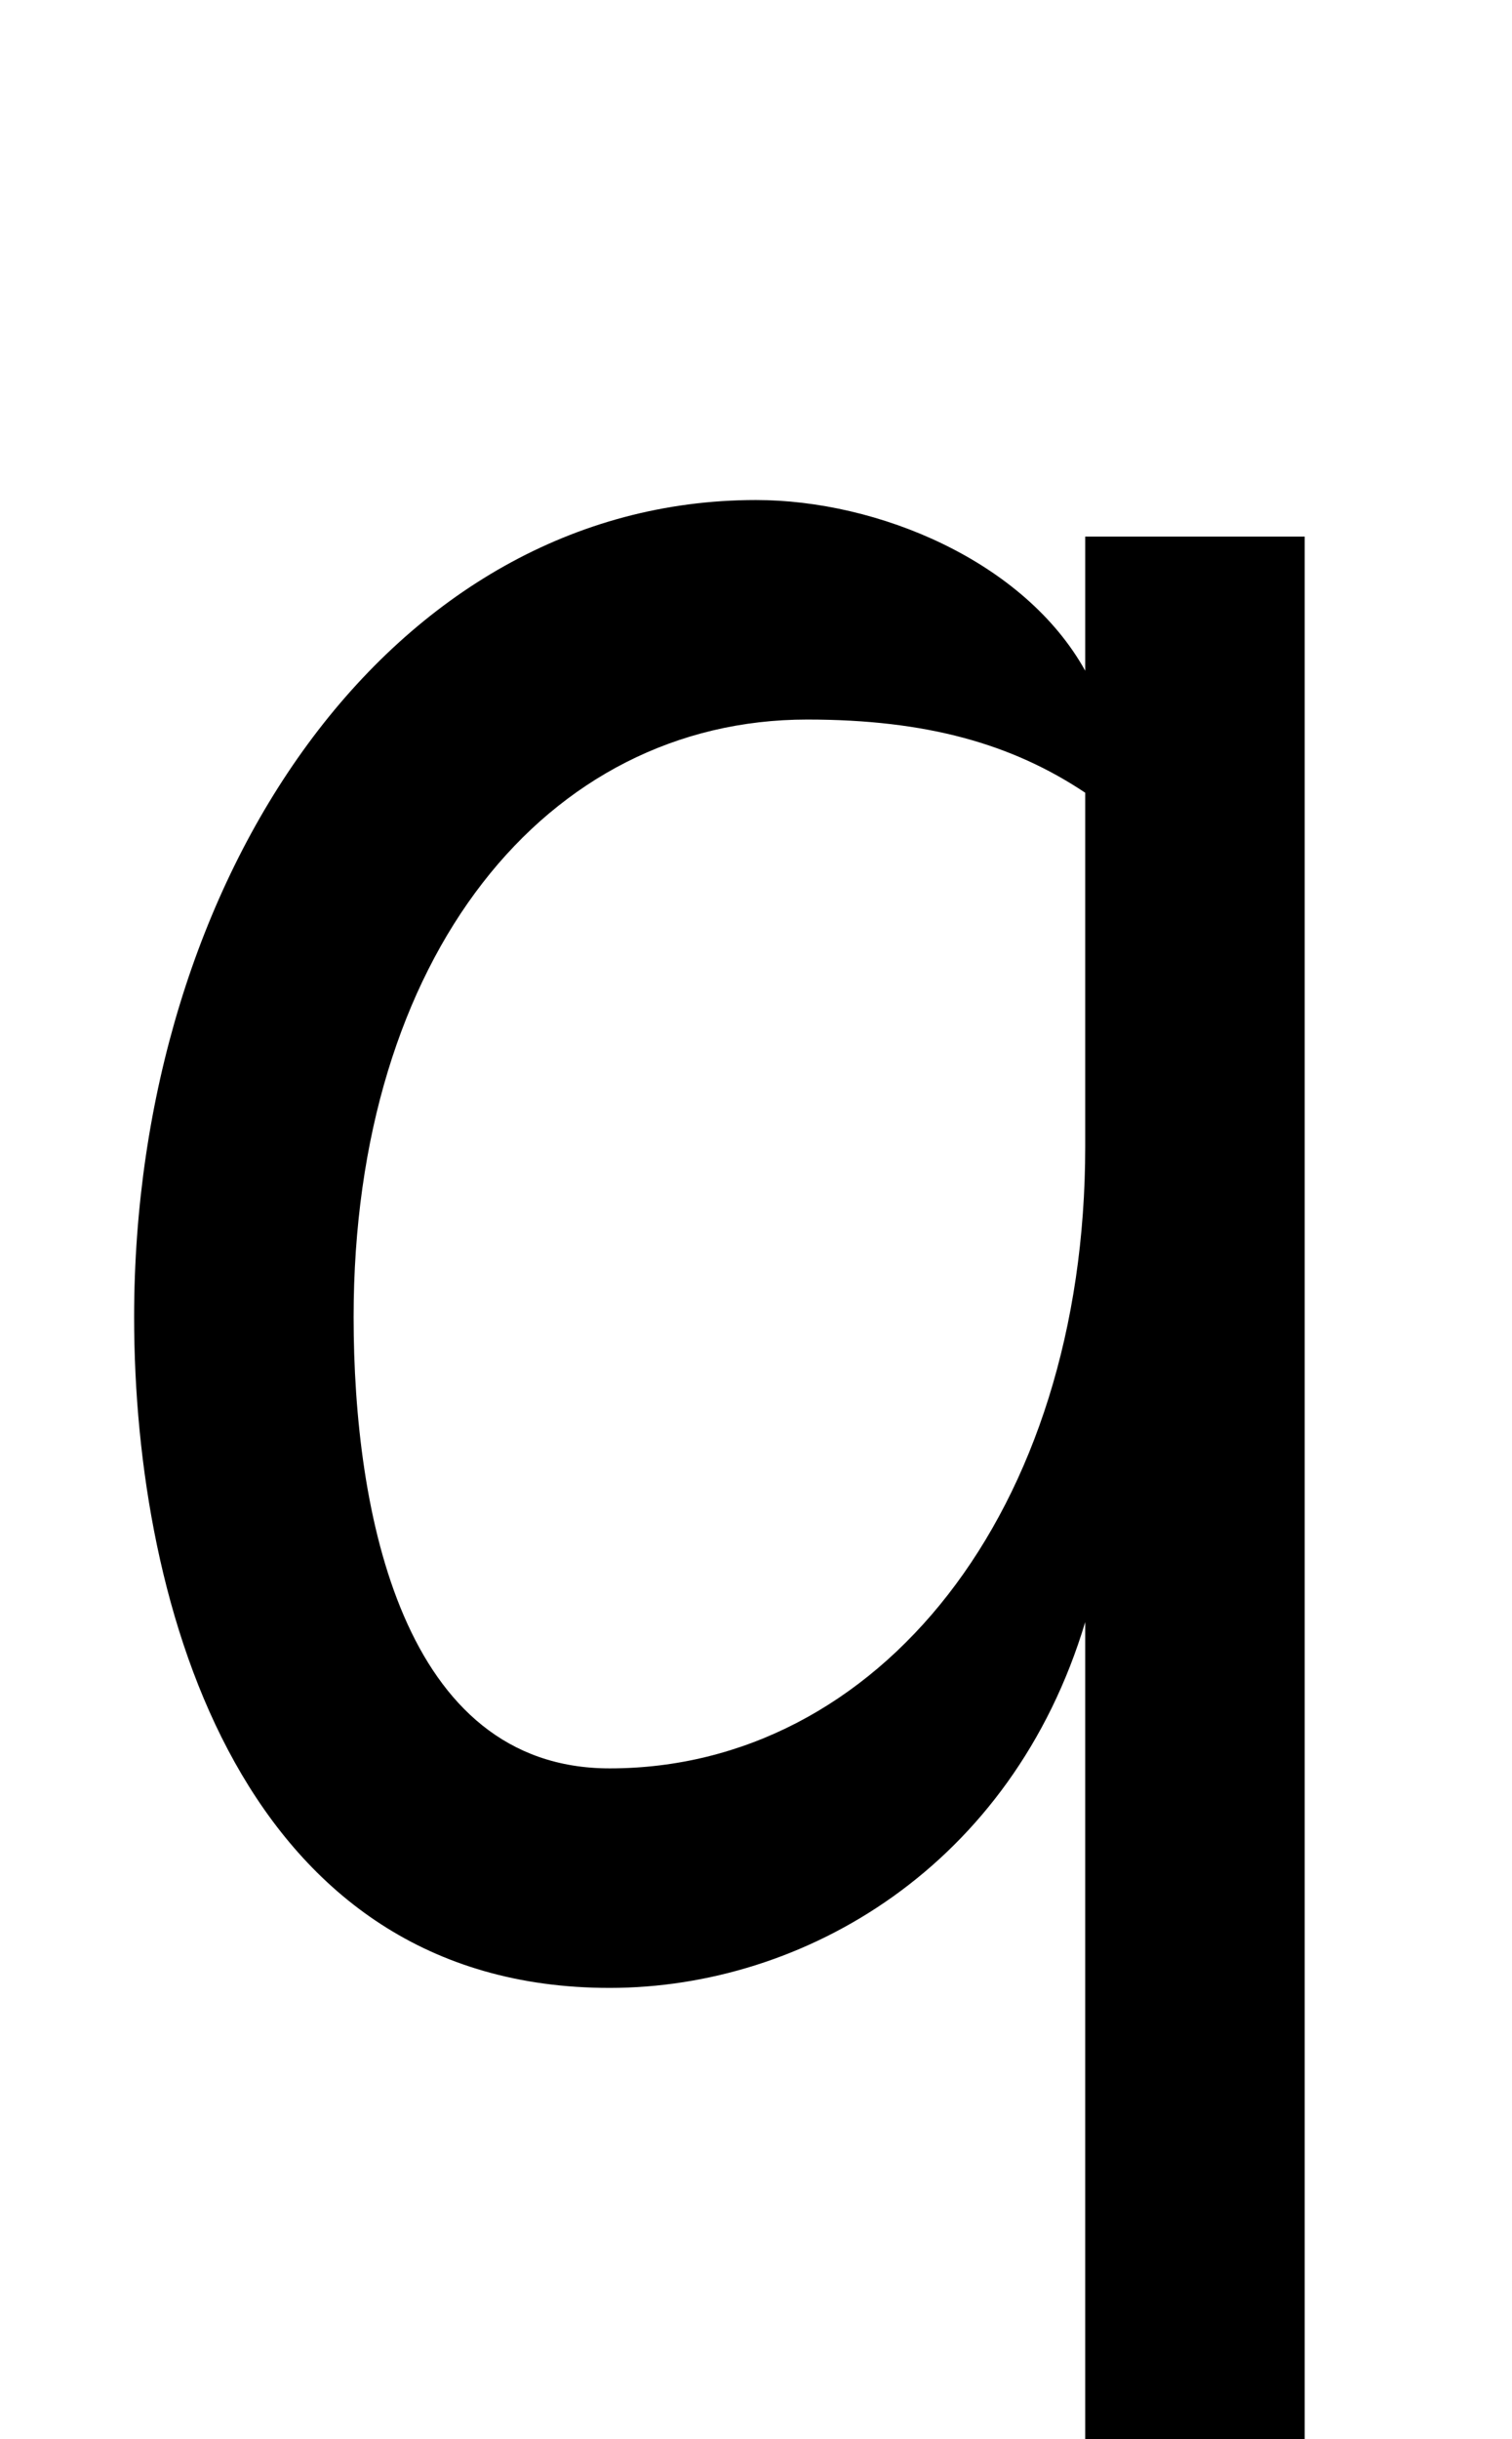<svg xmlns="http://www.w3.org/2000/svg" width="620" height="1000" viewBox="0 0 620 1000">
  <path d="M535,220h-90v55c-25-45-85-70-135-70-150,0-255,155-255,335,0,120,45,275,195,275,80,0,165-50,195-150v335h90V220ZM445,470c0,150-85,255-195,255-85,0-105-105-105-185,0-148,79-245,186-245,49,0,84,10,114,30v145Z" />
</svg>